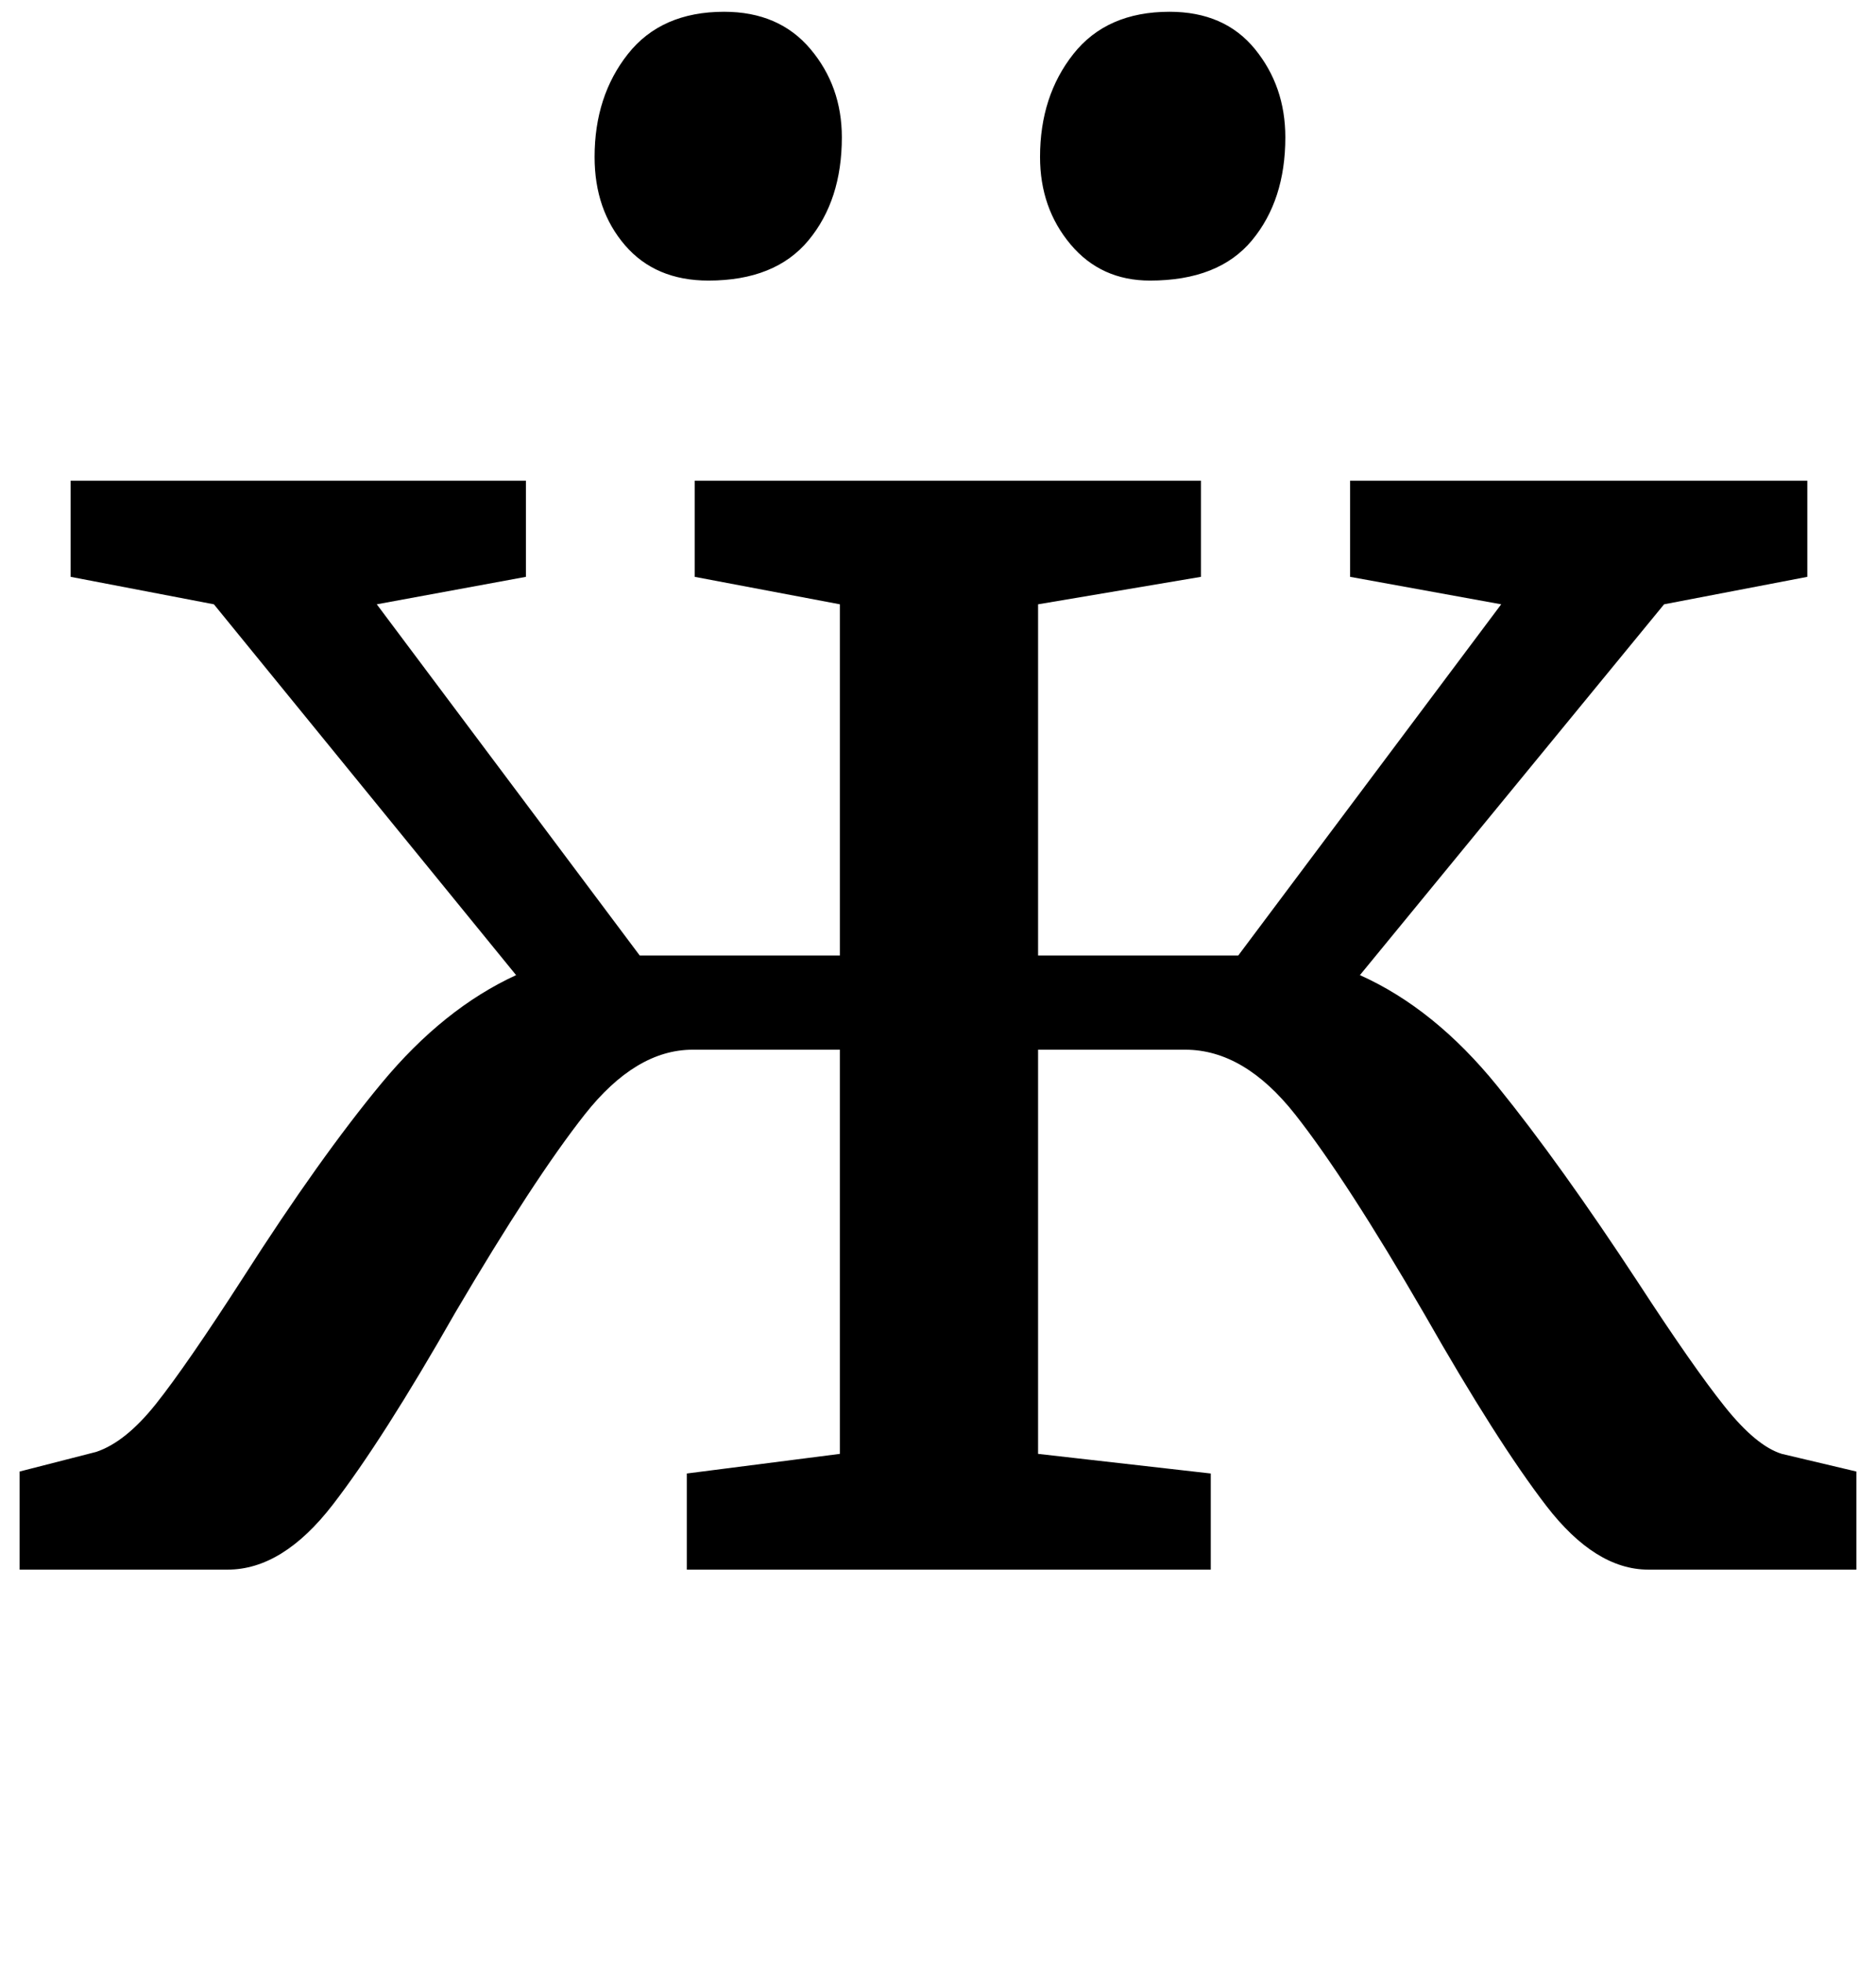 <?xml version="1.0" standalone="no"?>
<!DOCTYPE svg PUBLIC "-//W3C//DTD SVG 1.1//EN" "http://www.w3.org/Graphics/SVG/1.1/DTD/svg11.dtd" >
<svg xmlns="http://www.w3.org/2000/svg" xmlns:xlink="http://www.w3.org/1999/xlink" version="1.1" viewBox="-10 0 956 1000">
  <g transform="matrix(1 0 0 -1 0 800)">
   <path fill="currentColor"
d="M753 246.5q32 -39.5 72 -100.5q28 -43 44 -63t29 -24l38 -9v-50h-106q-27 0 -52 32.5t-62 97.5q-40 69 -66 102t-56 33h-75v-206l88 -10v-49h-267v49l78 10v206h-75q-29 0 -55 -33t-66 -101q-37 -65 -62.5 -98t-53.5 -33h-106v50l39 10q15 5 30.5 24.5t44.5 64.5
q39 61 70.5 99t68.5 55l-154 189l-73 14v49h232v-49l-76 -14l134 -179h102v179l-74 14v49h258v-49l-83 -14v-179h102l134 179l-77 14v49h233v-49l-73 -14l-155 -189q38 -17 70 -56.5zM308.5 675q-15.5 18 -15.5 45q0 31 17 52.5t49 21.5q28 0 44 -19t16 -45q0 -32 -17 -52.5
t-51 -20.5q-27 0 -42.5 18zM535.5 675.5q-15.5 18.5 -15.5 44.5q0 31 17 52.5t49 21.5q28 0 43.5 -19t15.5 -45q0 -32 -17 -52.5t-52 -20.5q-25 0 -40.5 18.5z" />
  </g>

</svg>
